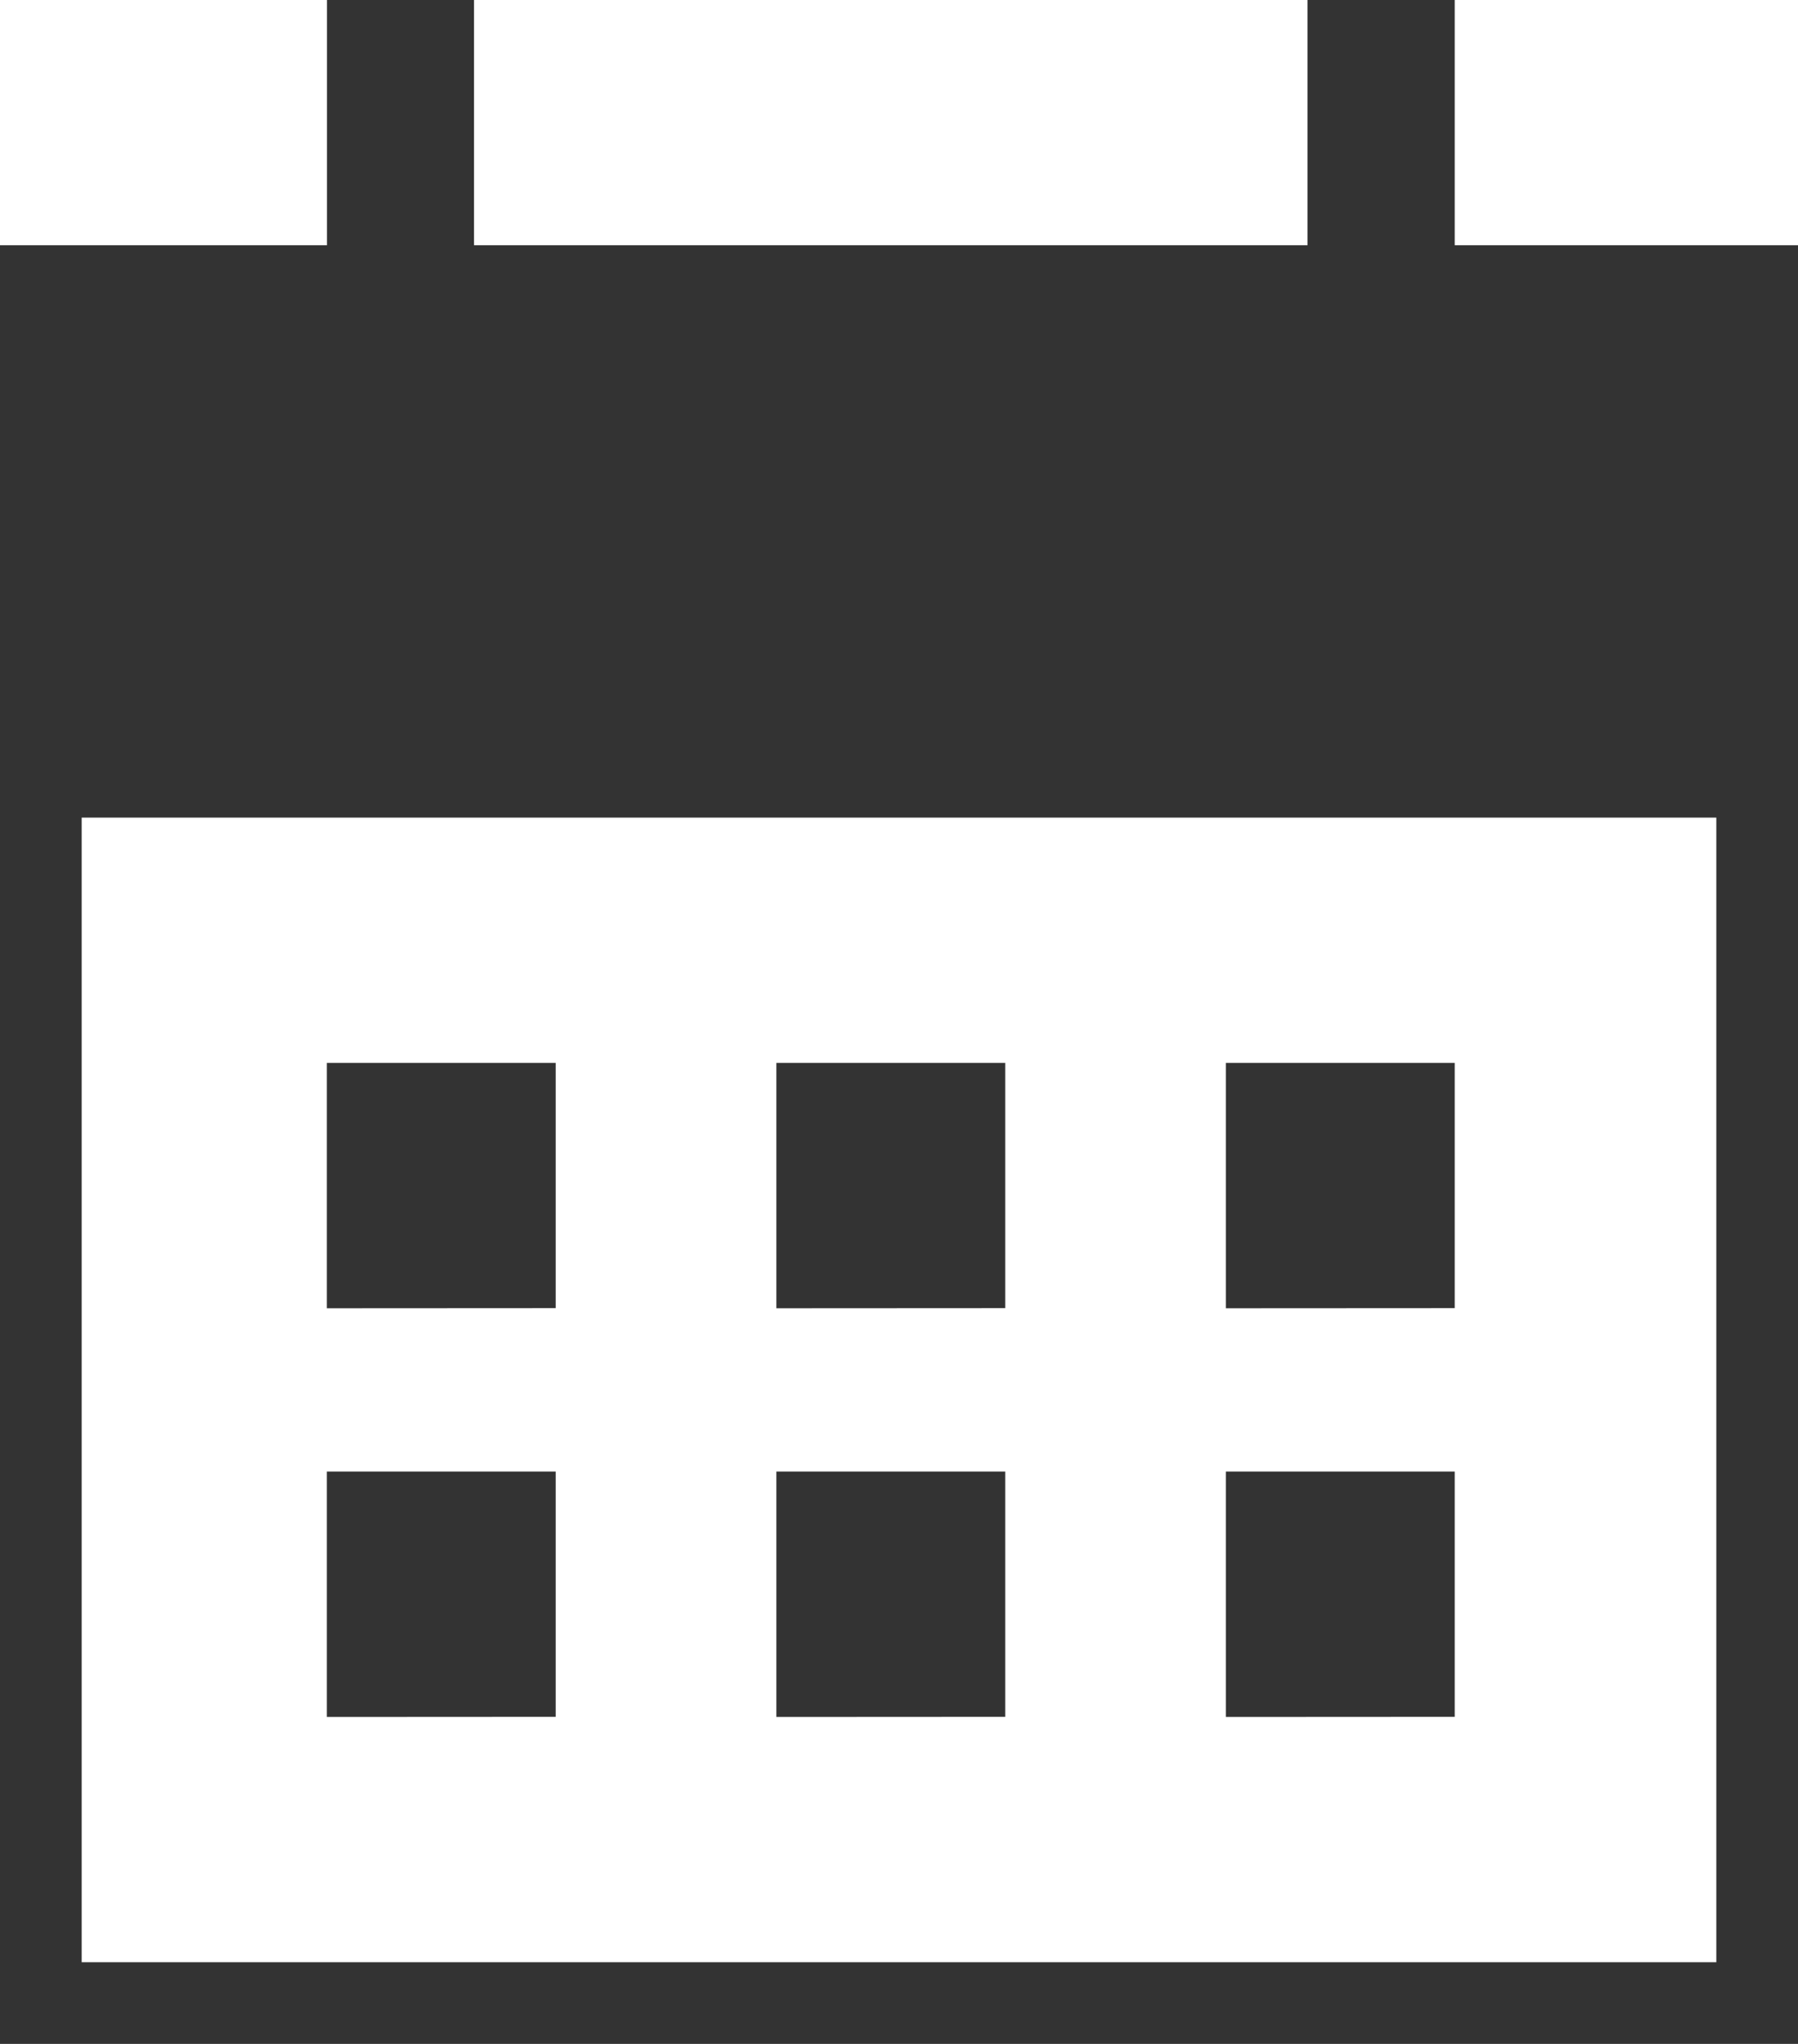 <svg id="IconDate" xmlns="http://www.w3.org/2000/svg" width="14" height="15.909" viewBox="0 0 14 15.909">
  <path id="합치기_37" data-name="합치기 37" d="M0,15.909v-14H2.546V0H3.691V1.909h6.49V0h1.146V1.909H14v14Zm.636-.636H13.364V6.364H.636Zm8.909-1.909V11.454h1.782v1.909Zm-3.5,0V11.454H7.827v1.909Zm-3.5,0V11.454H4.327v1.909Zm7-3.181V8.273h1.782v1.909Zm-3.5,0V8.273H7.827v1.909Zm-3.5,0V8.273H4.327v1.909Z" fill="#333"/>
</svg>
